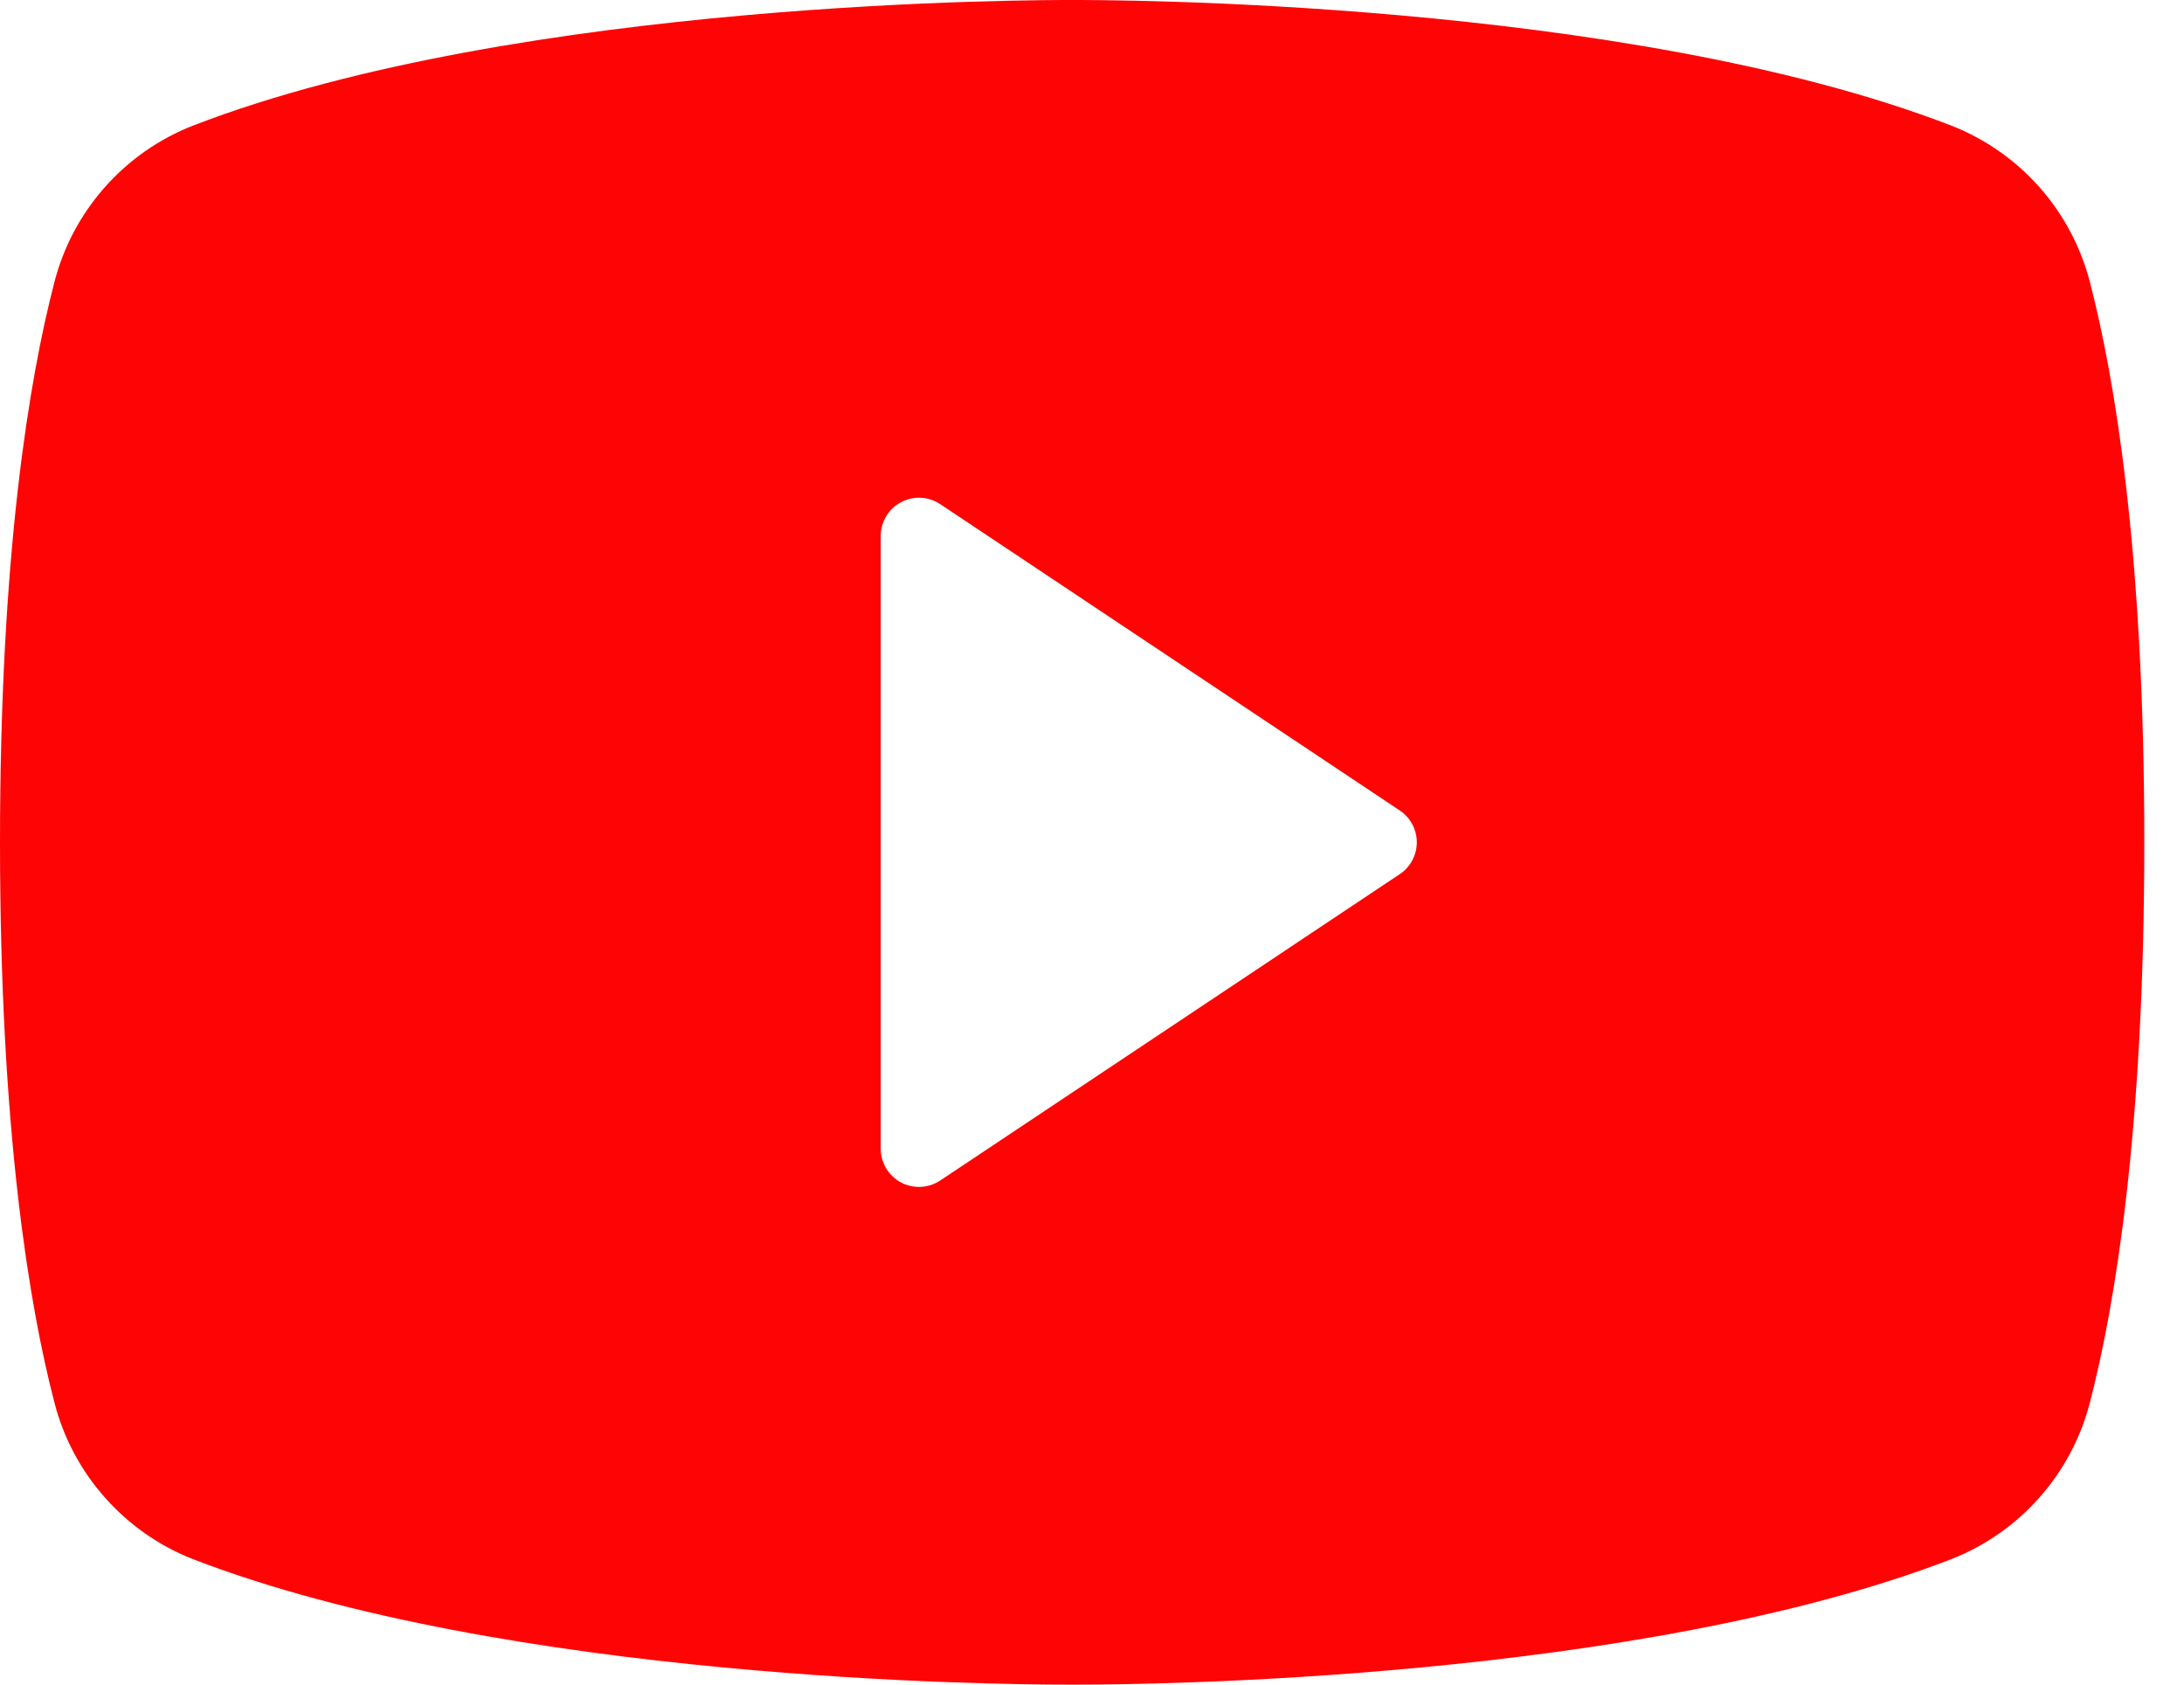 <svg width="35" height="27" viewBox="0 0 35 27" fill="none" xmlns="http://www.w3.org/2000/svg">
<path d="M33.494 4.529C33.349 3.963 33.072 3.44 32.686 3.003C32.299 2.565 31.814 2.226 31.271 2.013C26.012 -0.018 17.642 5.83558e-06 17.182 5.83558e-06C16.722 5.83558e-06 8.352 -0.018 3.093 2.013C2.549 2.226 2.064 2.565 1.678 3.003C1.291 3.44 1.014 3.963 0.87 4.529C0.472 6.06 0 8.858 0 13.5C0 18.142 0.472 20.94 0.87 22.471C1.014 23.037 1.291 23.561 1.678 23.998C2.064 24.436 2.549 24.776 3.093 24.989C8.131 26.933 16.016 27 17.081 27H17.283C18.348 27 26.238 26.933 31.271 24.989C31.814 24.776 32.3 24.436 32.686 23.998C33.073 23.561 33.349 23.037 33.494 22.471C33.891 20.937 34.364 18.142 34.364 13.5C34.364 8.858 33.891 6.06 33.494 4.529ZM22.431 14.011L15.068 18.92C14.975 18.982 14.868 19.017 14.757 19.022C14.646 19.028 14.536 19.003 14.438 18.951C14.34 18.898 14.258 18.82 14.201 18.725C14.144 18.629 14.114 18.52 14.114 18.409V8.591C14.114 8.48 14.144 8.371 14.201 8.275C14.258 8.18 14.34 8.102 14.438 8.05C14.536 7.997 14.646 7.972 14.757 7.978C14.868 7.983 14.975 8.018 15.068 8.08L22.431 12.989C22.516 13.045 22.585 13.121 22.632 13.21C22.68 13.299 22.705 13.399 22.705 13.5C22.705 13.601 22.68 13.701 22.632 13.79C22.585 13.879 22.516 13.955 22.431 14.011Z" fill="#FF0404"/>
</svg>

